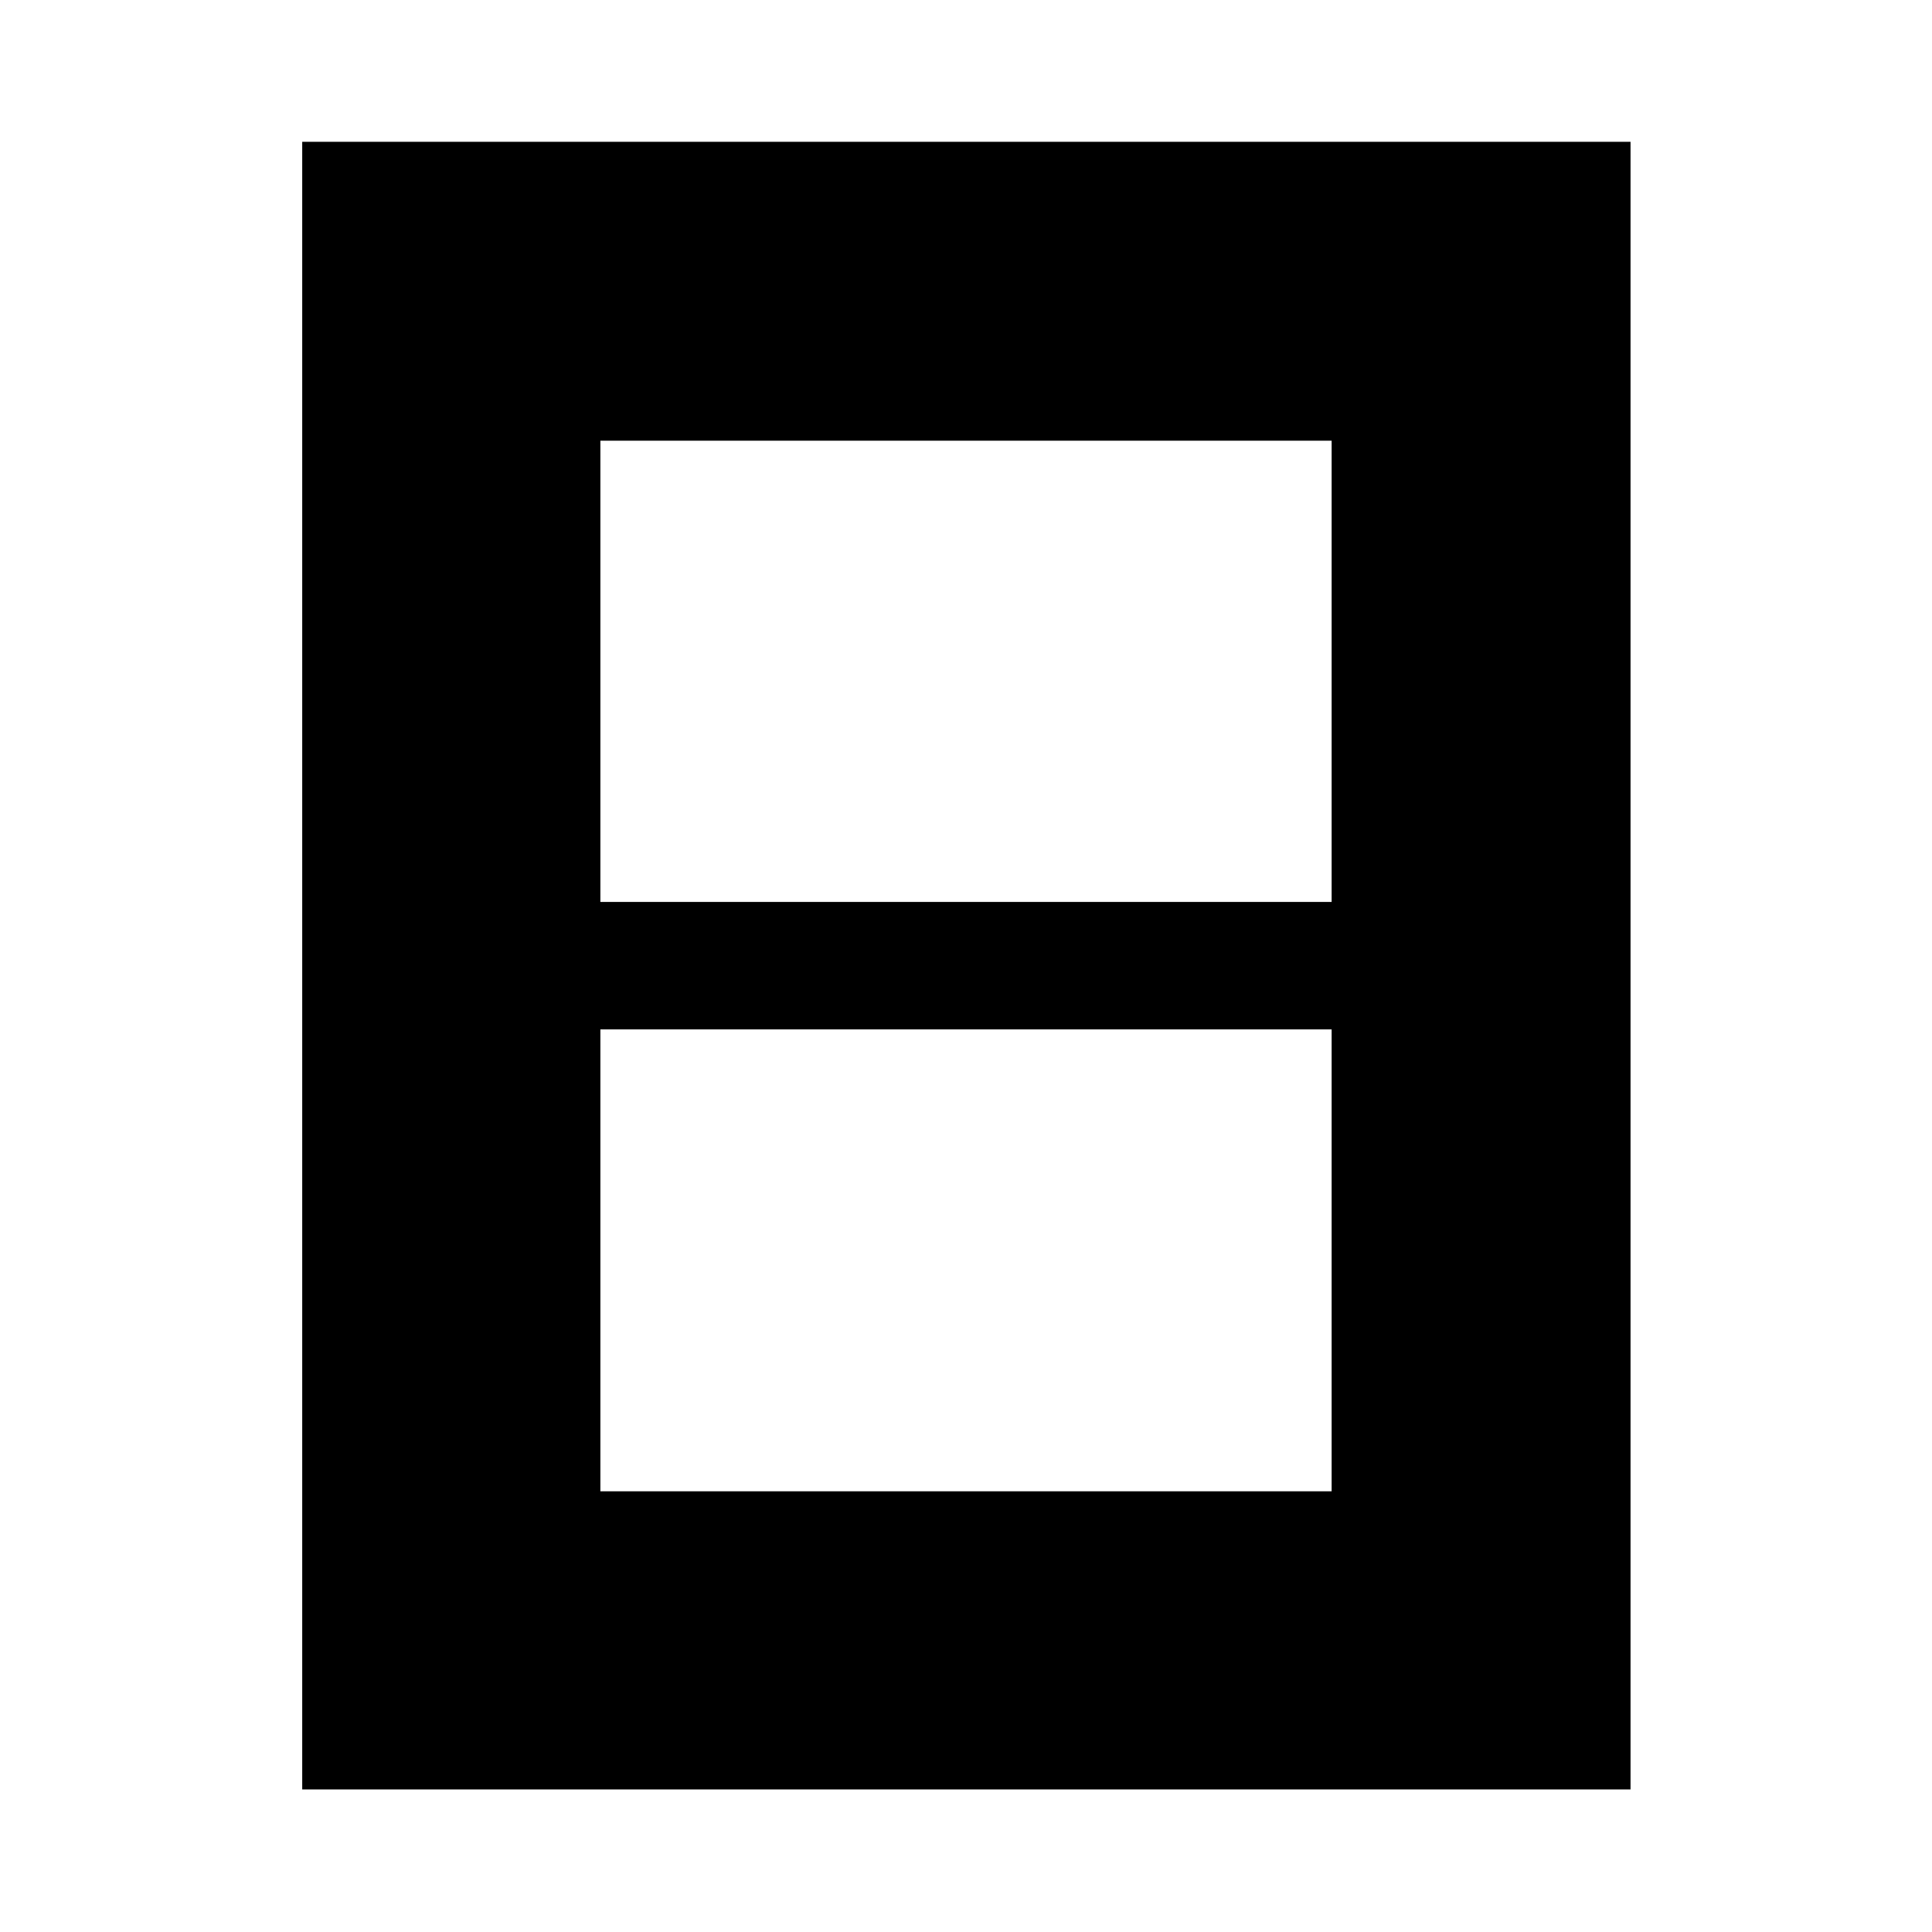 <svg xmlns="http://www.w3.org/2000/svg" height="40" viewBox="0 -960 960 960" width="40"><path d="M298.32-218.98h363.36V-448.5H298.32v229.52Zm0-292.85h363.36v-229.19H298.32v229.19ZM150.17-70.84v-818.7H810.2v818.7H150.17Z"/></svg>